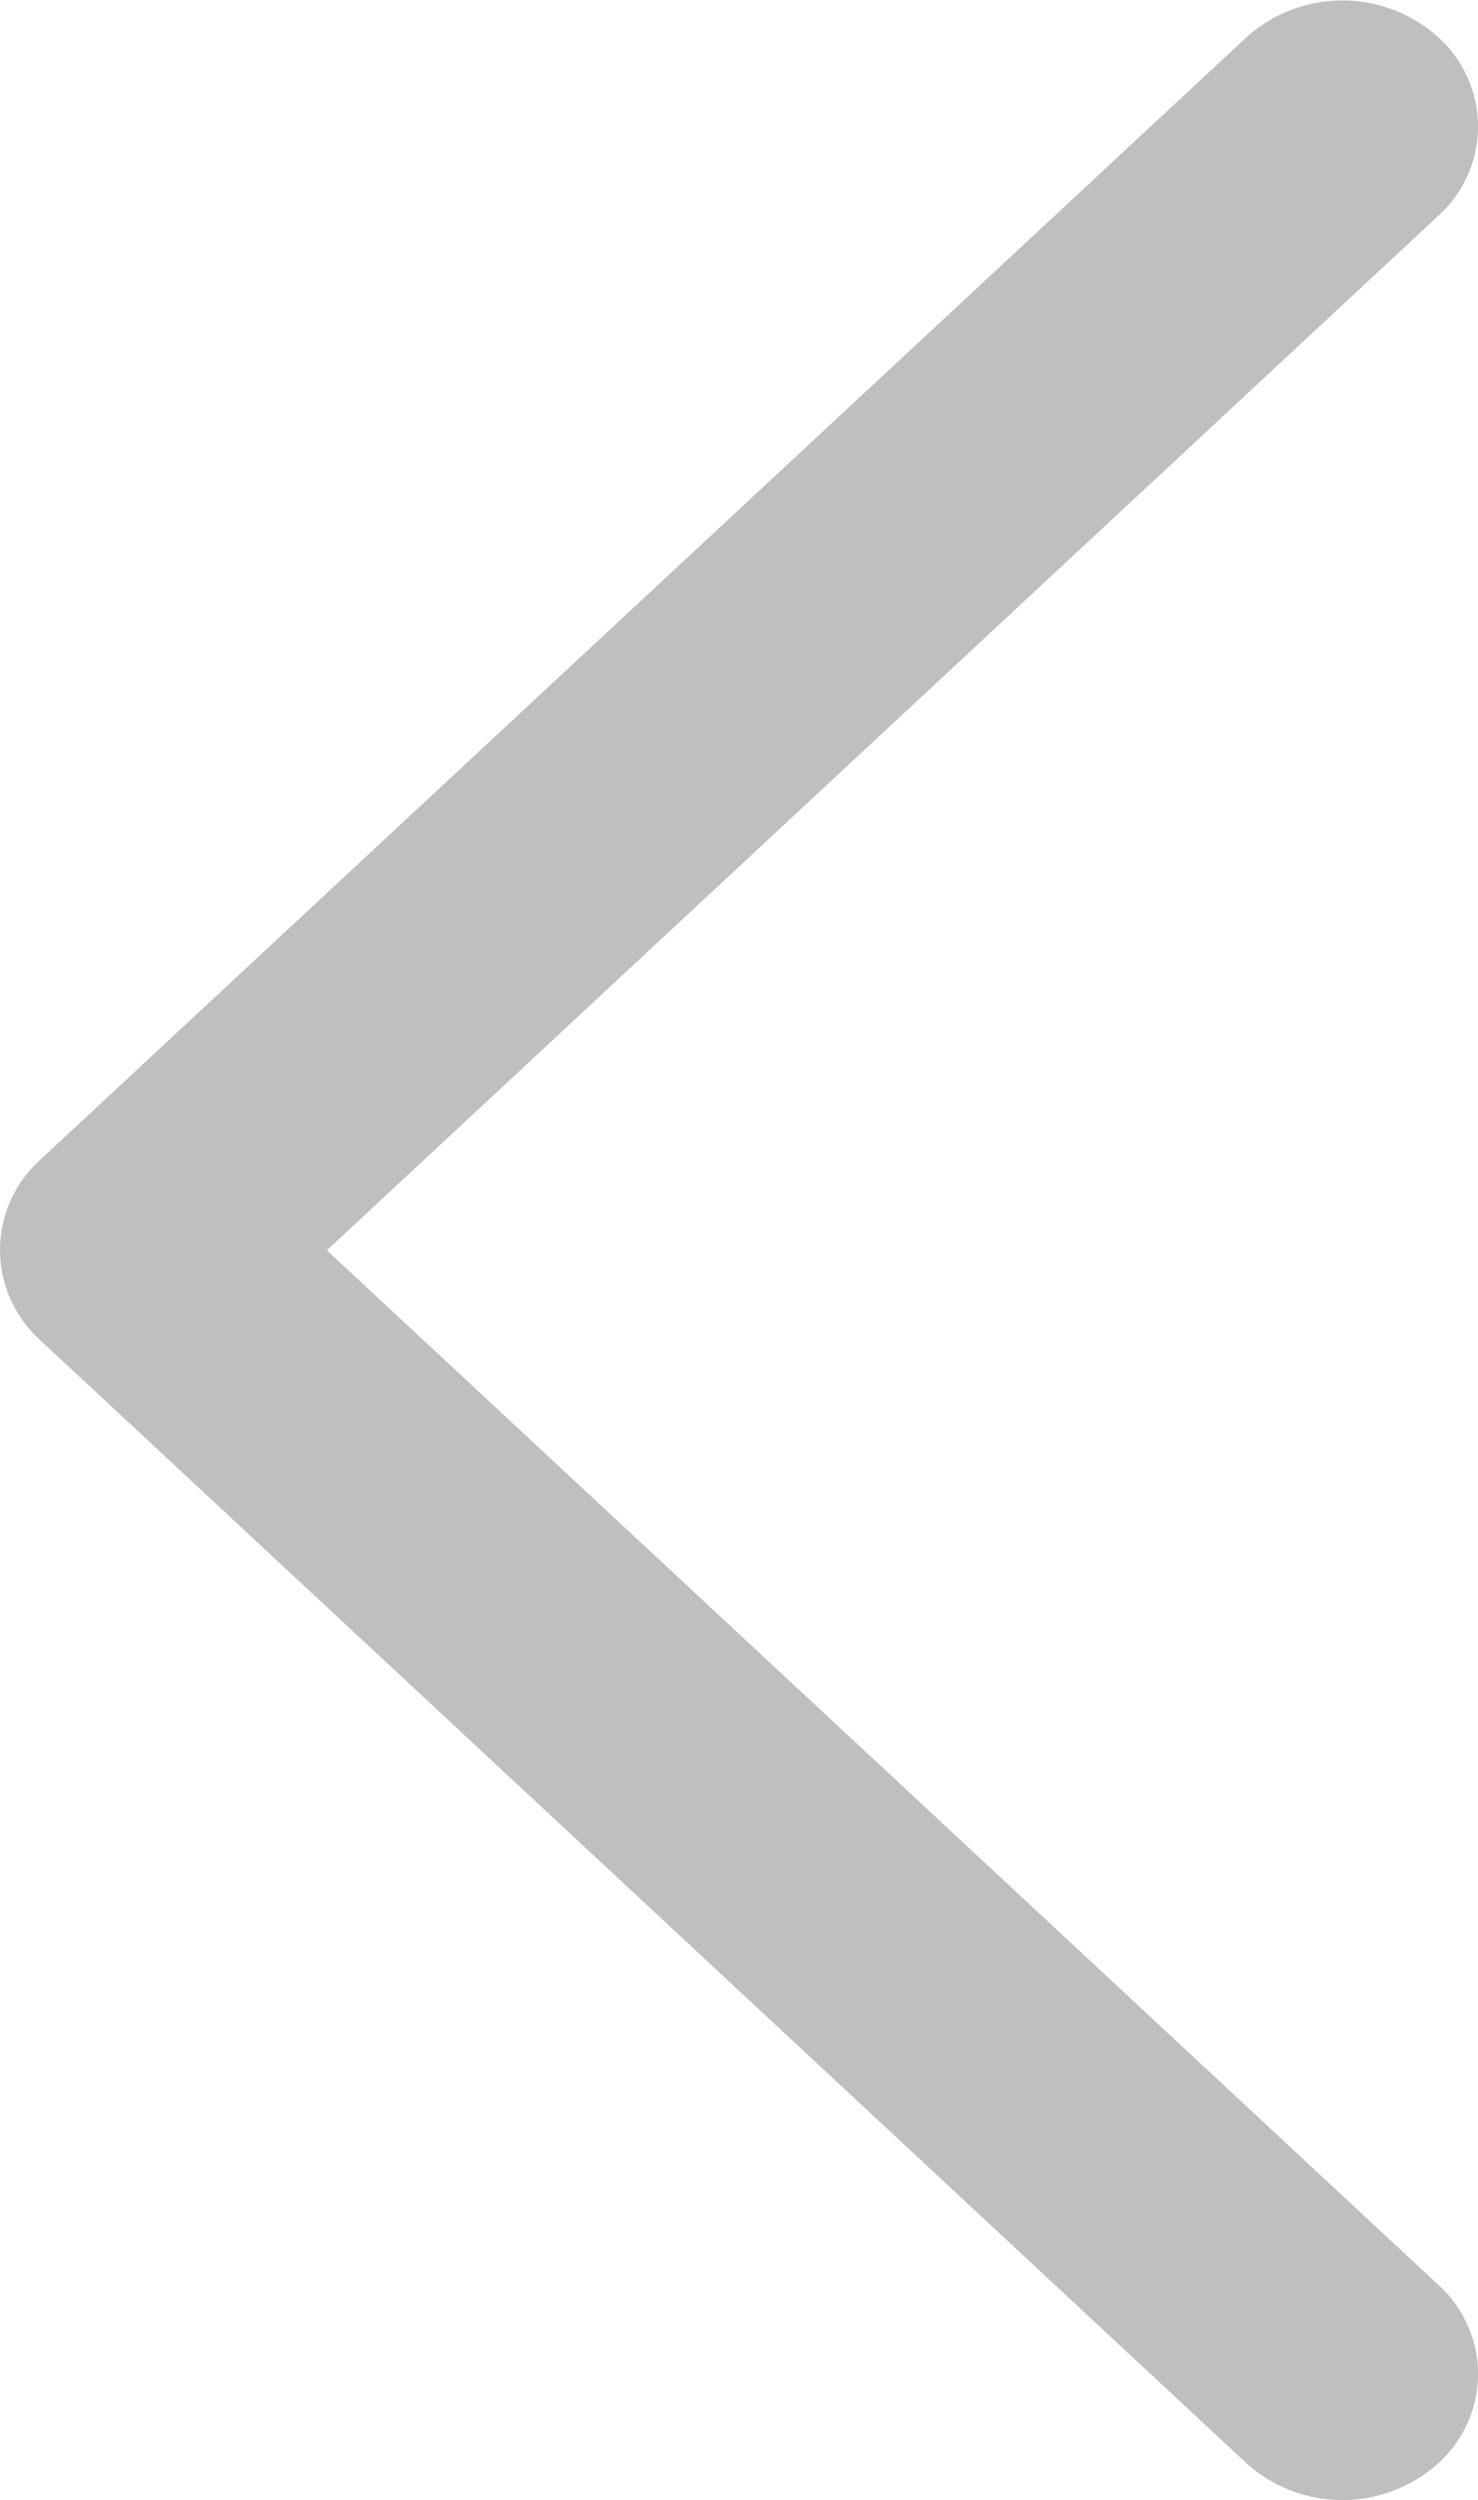 <svg xmlns="http://www.w3.org/2000/svg" width="17.155" height="29" viewBox="0 0 17.155 29"><defs><style>.a{fill:#bfbfbf;}</style></defs><g transform="translate(-54.113 -0.001)"><path class="a" d="M54.569,15.536,68.58,28.573a1.663,1.663,0,0,0,2.227,0,1.391,1.391,0,0,0,0-2.069l-12.9-12,12.9-12a1.392,1.392,0,0,0,0-2.07,1.663,1.663,0,0,0-2.227,0L54.567,13.466A1.406,1.406,0,0,0,54.569,15.536Z" transform="translate(0 0)"/></g></svg>